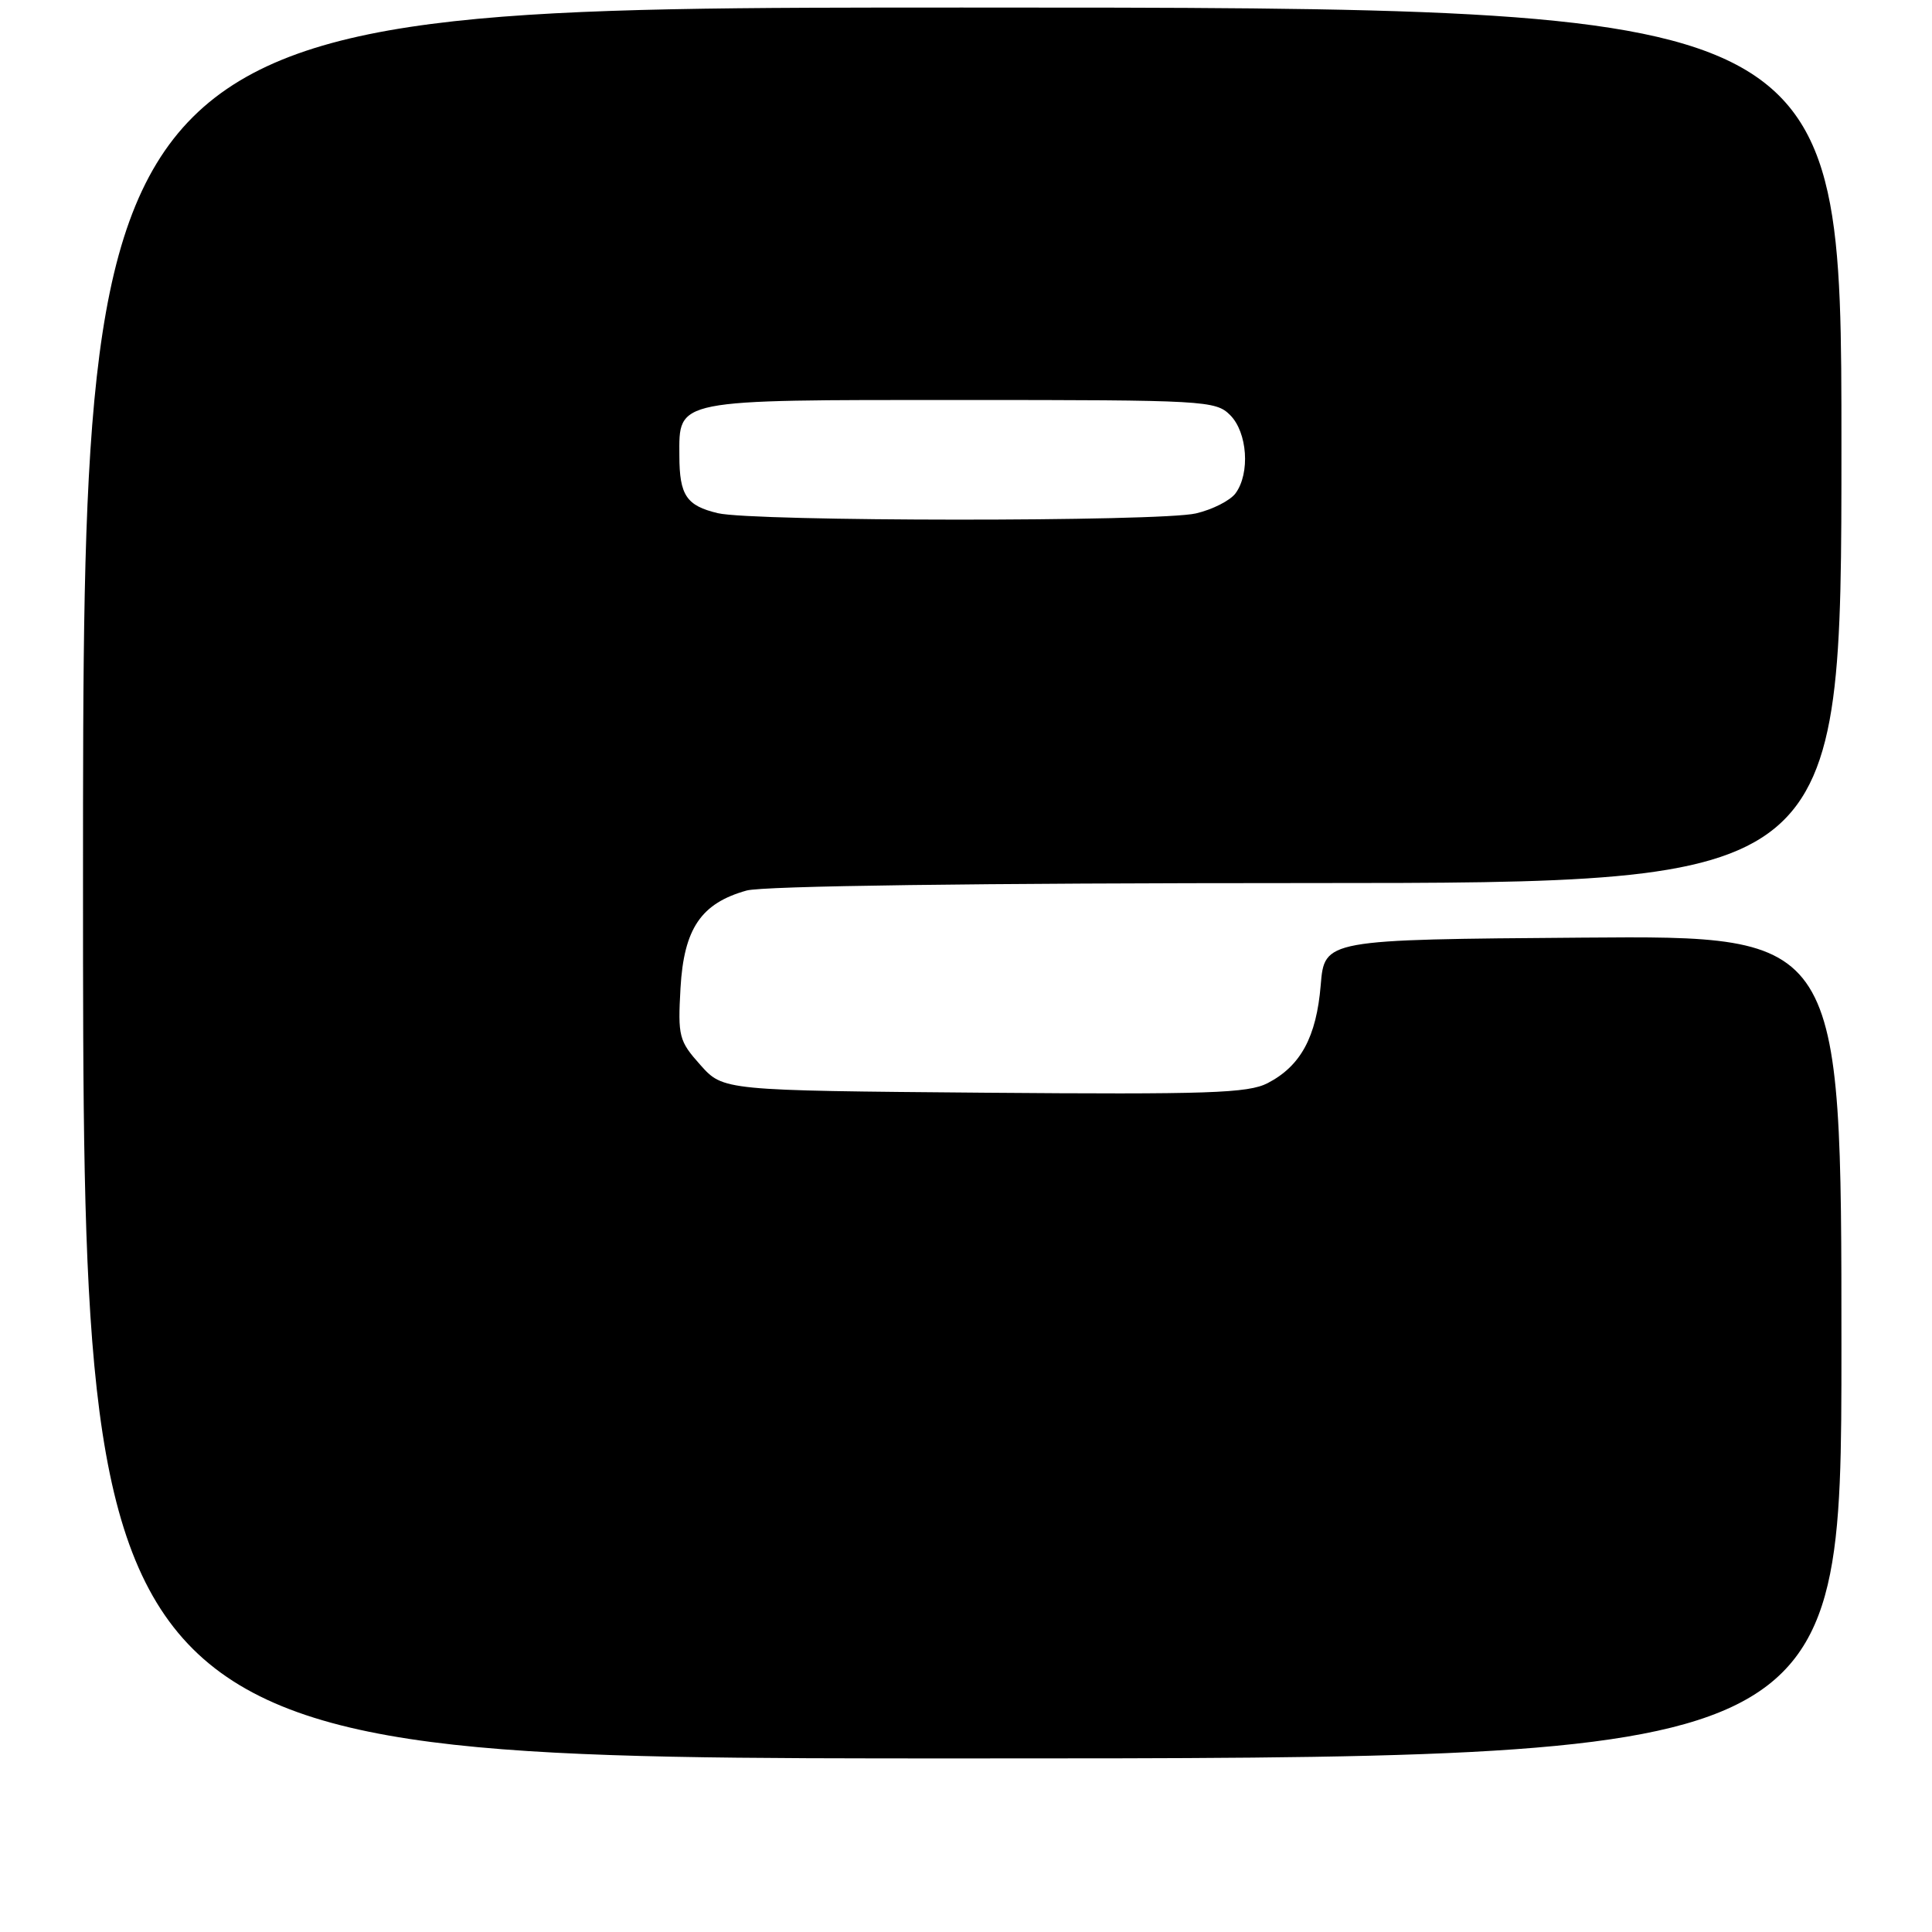 <?xml version="1.0" encoding="UTF-8" standalone="no"?>
<!DOCTYPE svg PUBLIC "-//W3C//DTD SVG 1.1//EN" "http://www.w3.org/Graphics/SVG/1.1/DTD/svg11.dtd" >
<svg xmlns="http://www.w3.org/2000/svg" xmlns:xlink="http://www.w3.org/1999/xlink" version="1.1" viewBox="0 0 256 256">
 <g >
 <path fill="currentColor"
d=" M 244.00 178.49 C 244.00 123.97 244.00 123.97 209.75 124.24 C 175.50 124.50 175.50 124.50 175.00 130.55 C 174.43 137.40 172.35 141.25 167.97 143.52 C 165.38 144.86 160.12 145.03 130.39 144.79 C 95.83 144.50 95.83 144.50 92.81 141.12 C 89.96 137.93 89.81 137.34 90.17 130.92 C 90.62 123.04 92.90 119.68 98.93 118.00 C 101.14 117.39 129.51 117.01 173.25 117.01 C 244.00 117.00 244.00 117.00 244.00 59.00 C 244.00 1.00 244.00 1.00 127.50 1.00 C 11.00 1.00 11.00 1.00 11.00 117.00 C 11.00 233.00 11.00 233.00 127.50 233.00 C 244.00 233.00 244.00 233.00 244.00 178.49 Z  M 95.12 68.00 C 90.96 67.01 90.03 65.64 90.02 60.40 C 89.99 52.84 89.20 53.00 127.33 53.00 C 159.67 53.00 161.08 53.08 163.00 55.00 C 165.29 57.29 165.67 62.70 163.72 65.36 C 163.02 66.32 160.66 67.52 158.47 68.03 C 153.66 69.15 99.87 69.12 95.12 68.00 Z "/>
</g>
</svg>